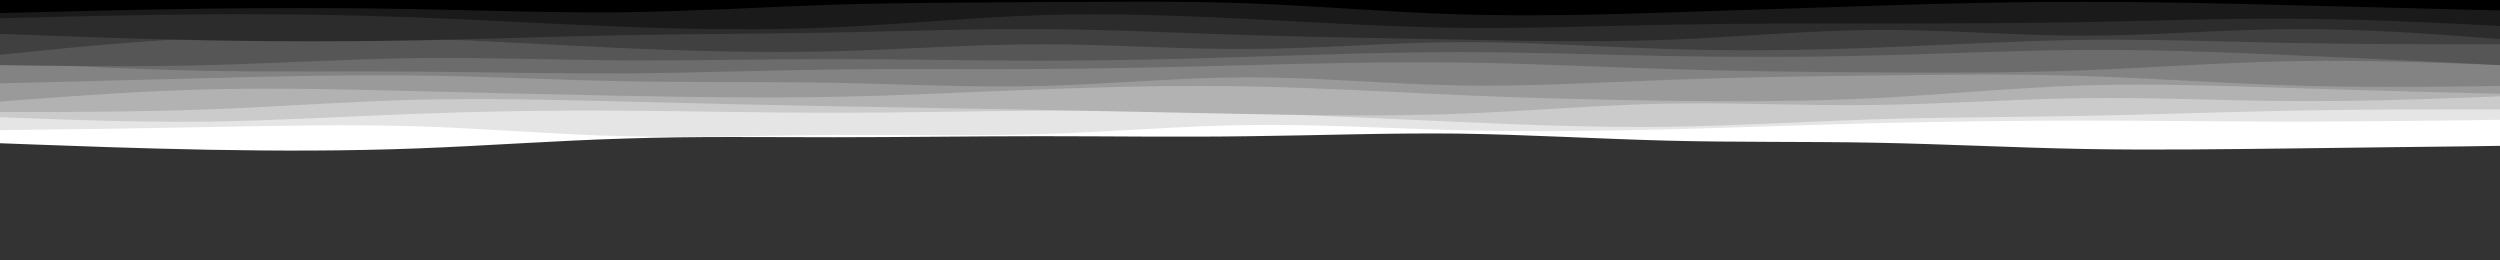 <svg id="visual" viewBox="0 0 960 100" width="960" height="100" xmlns="http://www.w3.org/2000/svg" xmlns:xlink="http://www.w3.org/1999/xlink" version="1.1"><rect x="0" y="0" width="960" height="100" fill="#333333" stroke="none"/><path d="M0 55L13.3 55.5C26.7 56 53.3 57 80 57.5C106.7 58 133.3 58 160 57C186.7 56 213.3 54 240 53.2C266.7 52.3 293.3 52.7 320 52.7C346.7 52.7 373.3 52.3 400 52.3C426.7 52.3 453.3 52.7 480 52.3C506.7 52 533.3 51 560 51.3C586.7 51.7 613.3 53.3 640 54C666.7 54.7 693.3 54.3 720 54.8C746.7 55.3 773.3 56.7 800 57.2C826.7 57.7 853.3 57.3 880 57C906.7 56.7 933.3 56.3 946.7 56.2L960 56L960 0L946.7 0C933.3 0 906.7 0 880 0C853.3 0 826.7 0 800 0C773.3 0 746.7 0 720 0C693.3 0 666.7 0 640 0C613.3 0 586.7 0 560 0C533.3 0 506.7 0 480 0C453.3 0 426.7 0 400 0C373.3 0 346.7 0 320 0C293.3 0 266.7 0 240 0C213.3 0 186.7 0 160 0C133.3 0 106.7 0 80 0C53.3 0 26.7 0 13.3 0L0 0Z" fill="#ffffff"></path><path d="M0 50L13.3 49.8C26.7 49.7 53.3 49.3 80 48.8C106.7 48.3 133.3 47.7 160 48.5C186.7 49.3 213.3 51.7 240 52.3C266.7 53 293.3 52 320 51.8C346.7 51.7 373.3 52.3 400 51.5C426.7 50.7 453.3 48.3 480 48C506.7 47.7 533.3 49.3 560 50C586.7 50.7 613.3 50.3 640 49.7C666.7 49 693.3 48 720 47.3C746.7 46.7 773.3 46.3 800 46.3C826.7 46.3 853.3 46.7 880 46.7C906.7 46.7 933.3 46.3 946.7 46.2L960 46L960 0L946.7 0C933.3 0 906.7 0 880 0C853.3 0 826.7 0 800 0C773.3 0 746.7 0 720 0C693.3 0 666.7 0 640 0C613.3 0 586.7 0 560 0C533.3 0 506.7 0 480 0C453.3 0 426.7 0 400 0C373.3 0 346.7 0 320 0C293.3 0 266.7 0 240 0C213.3 0 186.7 0 160 0C133.3 0 106.7 0 80 0C53.3 0 26.7 0 13.3 0L0 0Z" fill="#e5e5e5"></path><path d="M0 45L13.3 45.5C26.7 46 53.3 47 80 46.7C106.7 46.3 133.3 44.7 160 43.7C186.7 42.7 213.3 42.3 240 42.5C266.7 42.7 293.3 43.3 320 43.3C346.7 43.3 373.3 42.7 400 42.5C426.7 42.3 453.3 42.7 480 43.5C506.7 44.3 533.3 45.7 560 46.8C586.7 48 613.3 49 640 48.7C666.7 48.3 693.3 46.7 720 45.8C746.7 45 773.3 45 800 44.5C826.7 44 853.3 43 880 42.5C906.7 42 933.3 42 946.7 42L960 42L960 0L946.7 0C933.3 0 906.7 0 880 0C853.3 0 826.7 0 800 0C773.3 0 746.7 0 720 0C693.3 0 666.7 0 640 0C613.3 0 586.7 0 560 0C533.3 0 506.7 0 480 0C453.3 0 426.7 0 400 0C373.3 0 346.7 0 320 0C293.3 0 266.7 0 240 0C213.3 0 186.7 0 160 0C133.3 0 106.7 0 80 0C53.3 0 26.7 0 13.3 0L0 0Z" fill="#cbcbcb"></path><path d="M0 43L13.3 43C26.7 43 53.3 43 80 42C106.7 41 133.3 39 160 38.3C186.7 37.7 213.3 38.3 240 39C266.7 39.7 293.3 40.3 320 40.8C346.7 41.3 373.3 41.7 400 42.2C426.7 42.7 453.3 43.3 480 43.8C506.7 44.3 533.3 44.7 560 43.7C586.7 42.7 613.3 40.3 640 39.8C666.7 39.3 693.3 40.7 720 40.3C746.7 40 773.3 38 800 37.7C826.7 37.3 853.3 38.7 880 38.8C906.7 39 933.3 38 946.7 37.5L960 37L960 0L946.7 0C933.3 0 906.7 0 880 0C853.3 0 826.7 0 800 0C773.3 0 746.7 0 720 0C693.3 0 666.7 0 640 0C613.3 0 586.7 0 560 0C533.3 0 506.7 0 480 0C453.3 0 426.7 0 400 0C373.3 0 346.7 0 320 0C293.3 0 266.7 0 240 0C213.3 0 186.7 0 160 0C133.3 0 106.7 0 80 0C53.3 0 26.7 0 13.3 0L0 0Z" fill="#b2b2b2"></path><path d="M0 39L13.3 38C26.7 37 53.3 35 80 34.3C106.7 33.7 133.3 34.3 160 35C186.7 35.7 213.3 36.3 240 36.8C266.7 37.3 293.3 37.7 320 37.2C346.7 36.7 373.3 35.3 400 34.3C426.7 33.3 453.3 32.7 480 33.2C506.7 33.7 533.3 35.3 560 36.5C586.7 37.7 613.3 38.3 640 38.7C666.7 39 693.3 39 720 37.7C746.7 36.3 773.3 33.7 800 32.8C826.7 32 853.3 33 880 33.8C906.7 34.7 933.3 35.3 946.7 35.7L960 36L960 0L946.7 0C933.3 0 906.7 0 880 0C853.3 0 826.7 0 800 0C773.3 0 746.7 0 720 0C693.3 0 666.7 0 640 0C613.3 0 586.7 0 560 0C533.3 0 506.7 0 480 0C453.3 0 426.7 0 400 0C373.3 0 346.7 0 320 0C293.3 0 266.7 0 240 0C213.3 0 186.7 0 160 0C133.3 0 106.7 0 80 0C53.3 0 26.7 0 13.3 0L0 0Z" fill="#9a9a9a"></path><path d="M0 32L13.3 31.7C26.7 31.3 53.3 30.7 80 30C106.7 29.3 133.3 28.7 160 29C186.7 29.3 213.3 30.7 240 31.2C266.7 31.7 293.3 31.3 320 31.8C346.7 32.3 373.3 33.7 400 33C426.7 32.3 453.3 29.7 480 29.7C506.7 29.7 533.3 32.3 560 32.8C586.7 33.3 613.3 31.7 640 30.7C666.7 29.7 693.3 29.3 720 29C746.7 28.7 773.3 28.3 800 29.2C826.7 30 853.3 32 880 32.8C906.7 33.7 933.3 33.3 946.7 33.2L960 33L960 0L946.7 0C933.3 0 906.7 0 880 0C853.3 0 826.7 0 800 0C773.3 0 746.7 0 720 0C693.3 0 666.7 0 640 0C613.3 0 586.7 0 560 0C533.3 0 506.7 0 480 0C453.3 0 426.7 0 400 0C373.3 0 346.7 0 320 0C293.3 0 266.7 0 240 0C213.3 0 186.7 0 160 0C133.3 0 106.7 0 80 0C53.3 0 26.7 0 13.3 0L0 0Z" fill="#838383"></path><path d="M0 24L13.3 24.7C26.7 25.3 53.3 26.7 80 27.2C106.7 27.7 133.3 27.3 160 27.5C186.7 27.7 213.3 28.3 240 28.2C266.7 28 293.3 27 320 26.7C346.7 26.3 373.3 26.7 400 26.5C426.7 26.3 453.3 25.7 480 25C506.7 24.3 533.3 23.7 560 24C586.7 24.3 613.3 25.7 640 26.5C666.7 27.3 693.3 27.7 720 27.8C746.7 28 773.3 28 800 27C826.7 26 853.3 24 880 23.5C906.7 23 933.3 24 946.7 24.5L960 25L960 0L946.7 0C933.3 0 906.7 0 880 0C853.3 0 826.7 0 800 0C773.3 0 746.7 0 720 0C693.3 0 666.7 0 640 0C613.3 0 586.7 0 560 0C533.3 0 506.7 0 480 0C453.3 0 426.7 0 400 0C373.3 0 346.7 0 320 0C293.3 0 266.7 0 240 0C213.3 0 186.7 0 160 0C133.3 0 106.7 0 80 0C53.3 0 26.7 0 13.3 0L0 0Z" fill="#6c6c6c"></path><path d="M0 25L13.3 25.2C26.7 25.3 53.3 25.7 80 25C106.7 24.3 133.3 22.7 160 22.3C186.7 22 213.3 23 240 23.2C266.7 23.3 293.3 22.7 320 22.7C346.7 22.7 373.3 23.3 400 23.3C426.7 23.3 453.3 22.7 480 21.8C506.7 21 533.3 20 560 20C586.7 20 613.3 21 640 21.5C666.7 22 693.3 22 720 21.3C746.7 20.7 773.3 19.3 800 19.2C826.7 19 853.3 20 880 21.2C906.7 22.3 933.3 23.7 946.7 24.3L960 25L960 0L946.7 0C933.3 0 906.7 0 880 0C853.3 0 826.7 0 800 0C773.3 0 746.7 0 720 0C693.3 0 666.7 0 640 0C613.3 0 586.7 0 560 0C533.3 0 506.7 0 480 0C453.3 0 426.7 0 400 0C373.3 0 346.7 0 320 0C293.3 0 266.7 0 240 0C213.3 0 186.7 0 160 0C133.3 0 106.7 0 80 0C53.3 0 26.7 0 13.3 0L0 0Z" fill="#565656"></path><path d="M0 21L13.3 19.7C26.7 18.3 53.3 15.7 80 14.5C106.7 13.3 133.3 13.7 160 14.7C186.7 15.7 213.3 17.3 240 18.5C266.7 19.7 293.3 20.3 320 19.7C346.7 19 373.3 17 400 17C426.7 17 453.3 19 480 18.8C506.7 18.7 533.3 16.3 560 16.2C586.7 16 613.3 18 640 18.8C666.7 19.7 693.3 19.3 720 18.3C746.7 17.3 773.3 15.7 800 15.3C826.7 15 853.3 16 880 16.5C906.7 17 933.3 17 946.7 17L960 17L960 0L946.7 0C933.3 0 906.7 0 880 0C853.3 0 826.7 0 800 0C773.3 0 746.7 0 720 0C693.3 0 666.7 0 640 0C613.3 0 586.7 0 560 0C533.3 0 506.7 0 480 0C453.3 0 426.7 0 400 0C373.3 0 346.7 0 320 0C293.3 0 266.7 0 240 0C213.3 0 186.7 0 160 0C133.3 0 106.7 0 80 0C53.3 0 26.7 0 13.3 0L0 0Z" fill="#404040"></path><path d="M0 13L13.3 13.5C26.7 14 53.3 15 80 15.5C106.7 16 133.3 16 160 15.5C186.7 15 213.3 14 240 13.5C266.7 13 293.3 13 320 12.5C346.7 12 373.3 11 400 11.2C426.7 11.3 453.3 12.7 480 13.5C506.7 14.3 533.3 14.7 560 15.2C586.7 15.7 613.3 16.3 640 15.3C666.7 14.3 693.3 11.7 720 11.5C746.7 11.3 773.3 13.7 800 13.7C826.7 13.7 853.3 11.3 880 11.2C906.7 11 933.3 13 946.7 14L960 15L960 0L946.7 0C933.3 0 906.7 0 880 0C853.3 0 826.7 0 800 0C773.3 0 746.7 0 720 0C693.3 0 666.7 0 640 0C613.3 0 586.7 0 560 0C533.3 0 506.7 0 480 0C453.3 0 426.7 0 400 0C373.3 0 346.7 0 320 0C293.3 0 266.7 0 240 0C213.3 0 186.7 0 160 0C133.3 0 106.7 0 80 0C53.3 0 26.7 0 13.3 0L0 0Z" fill="#2c2c2c"></path><path d="M0 7L13.3 6.7C26.7 6.3 53.3 5.7 80 5.5C106.7 5.3 133.3 5.7 160 6.7C186.7 7.7 213.3 9.3 240 10.3C266.7 11.3 293.3 11.7 320 10.5C346.7 9.3 373.3 6.7 400 5.8C426.7 5 453.3 6 480 7.3C506.7 8.7 533.3 10.3 560 10.7C586.7 11 613.3 10 640 9.5C666.7 9 693.3 9 720 9C746.7 9 773.3 9 800 8.5C826.7 8 853.3 7 880 7.2C906.7 7.3 933.3 8.7 946.7 9.3L960 10L960 0L946.7 0C933.3 0 906.7 0 880 0C853.3 0 826.7 0 800 0C773.3 0 746.7 0 720 0C693.3 0 666.7 0 640 0C613.3 0 586.7 0 560 0C533.3 0 506.7 0 480 0C453.3 0 426.7 0 400 0C373.3 0 346.7 0 320 0C293.3 0 266.7 0 240 0C213.3 0 186.7 0 160 0C133.3 0 106.7 0 80 0C53.3 0 26.7 0 13.3 0L0 0Z" fill="#1a1a1a"></path><path d="M0 5L13.3 4.7C26.7 4.3 53.3 3.7 80 3.3C106.7 3 133.3 3 160 3.5C186.7 4 213.3 5 240 4.7C266.7 4.3 293.3 2.7 320 1.8C346.7 1 373.3 1 400 0.8C426.7 0.7 453.3 0.3 480 1.3C506.7 2.3 533.3 4.7 560 5.5C586.7 6.3 613.3 5.7 640 4.8C666.7 4 693.3 3 720 2.2C746.7 1.3 773.3 0.7 800 0.7C826.7 0.7 853.3 1.3 880 2C906.7 2.7 933.3 3.3 946.7 3.7L960 4L960 0L946.7 0C933.3 0 906.7 0 880 0C853.3 0 826.7 0 800 0C773.3 0 746.7 0 720 0C693.3 0 666.7 0 640 0C613.3 0 586.7 0 560 0C533.3 0 506.7 0 480 0C453.3 0 426.7 0 400 0C373.3 0 346.7 0 320 0C293.3 0 266.7 0 240 0C213.3 0 186.7 0 160 0C133.3 0 106.7 0 80 0C53.3 0 26.7 0 13.3 0L0 0Z" fill="#000000"></path></svg>